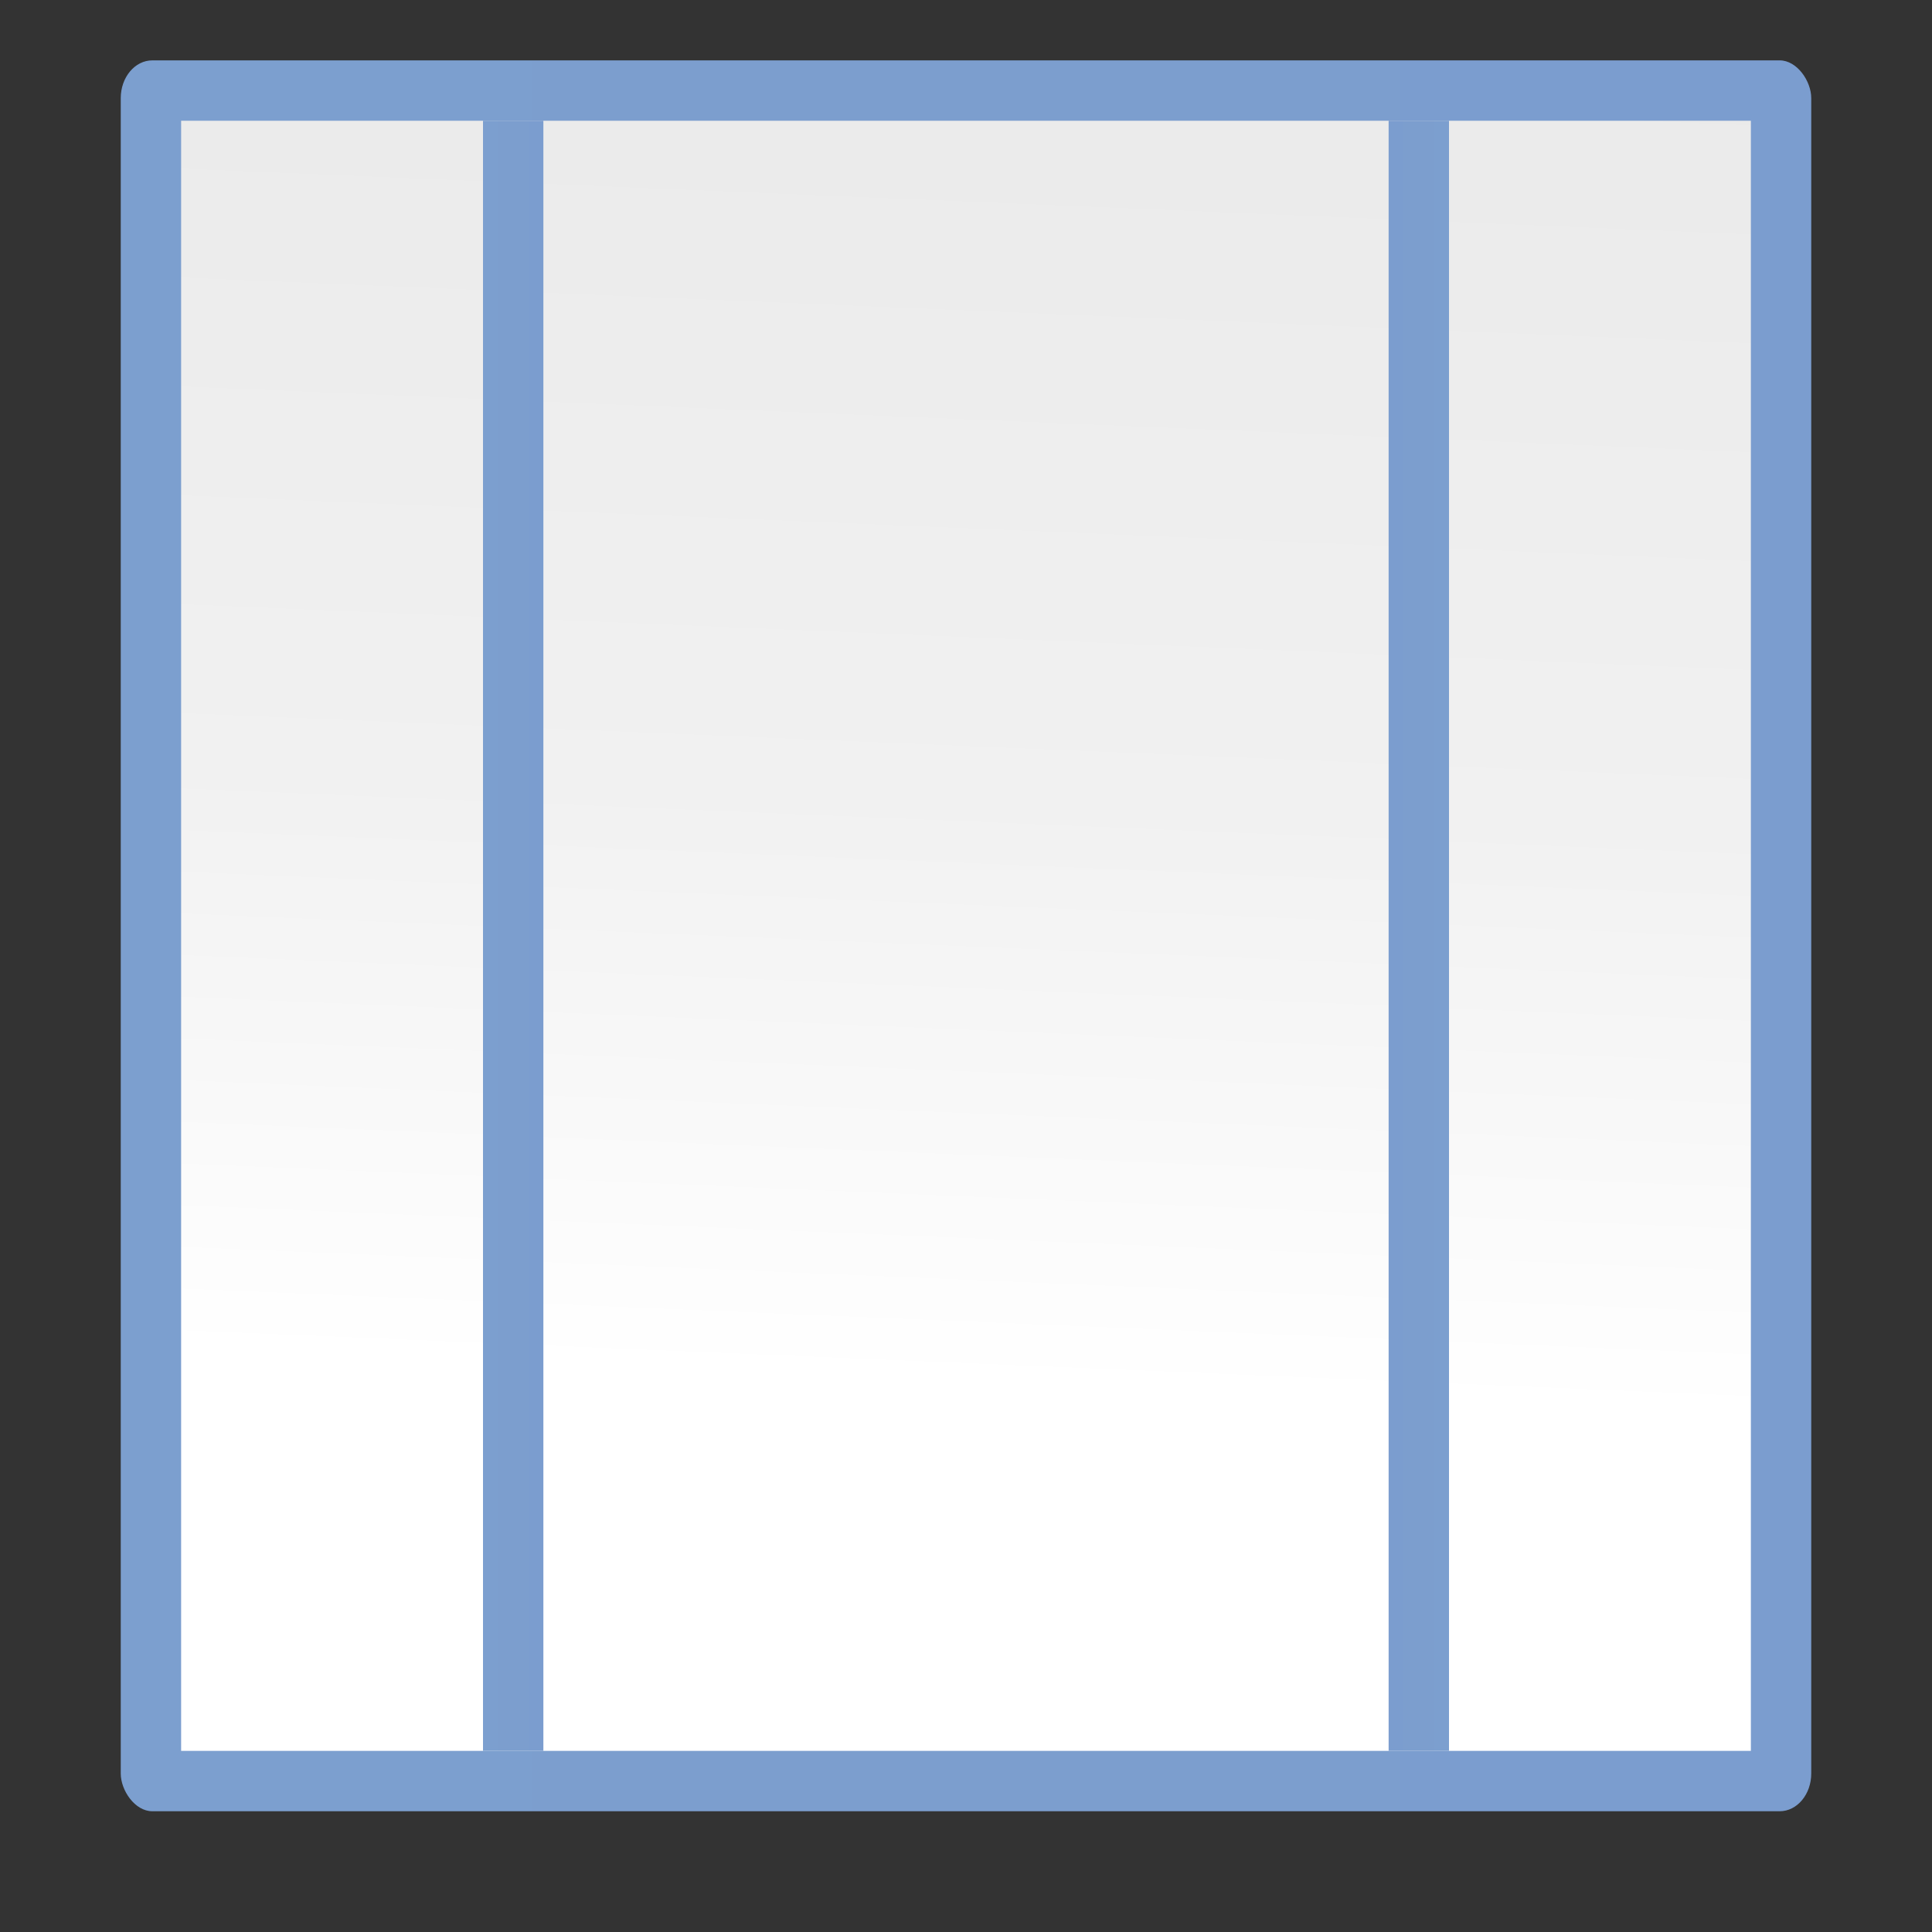 <svg height="32" viewBox="0 0 32 32" width="32" xmlns="http://www.w3.org/2000/svg" xmlns:xlink="http://www.w3.org/1999/xlink"><rect x="0" y="0" width="32" height="32" fill="#333333" stroke="none"/><linearGradient id="a"><stop offset="0" stop-color="#7c9fcf"/><stop offset=".5" stop-color="#7c9ece"/><stop offset="1" stop-color="#7b9dcf"/></linearGradient><linearGradient id="b" gradientTransform="matrix(.41 0 0 .248 46.139 23.258)" gradientUnits="userSpaceOnUse" x1="82.626" x2="148.589" y1="685.962" y2="-265.628"><stop offset="0" stop-color="#fff"/><stop offset=".426" stop-color="#fff"/><stop offset=".589" stop-color="#f1f1f1"/><stop offset=".802" stop-color="#eaeaea"/><stop offset="1" stop-color="#dfdfdf"/></linearGradient><linearGradient id="c" gradientUnits="userSpaceOnUse" x1="6.5" x2="121.5" xlink:href="#a" y1="62" y2="62"/><linearGradient id="d" gradientUnits="userSpaceOnUse" x1="32" x2="36" xlink:href="#a" y1="62" y2="62"/><linearGradient id="e" gradientTransform="matrix(1 0 0 1.038 -132 4.462)" gradientUnits="userSpaceOnUse" x1="36" x2="40" xlink:href="#a" y1="-64" y2="-64"/><g transform="scale(.25)"><rect fill="url(#c)" height="116" rx="2.092" ry="2.501" width="112" x="8" y="4"/><path d="m12 8v108h104v-108z" fill="url(#b)" fill-rule="evenodd"/><path d="m32 8h4v108h-4z" fill="url(#d)"/><path d="m-96-116h4v108h-4z" fill="url(#e)" transform="scale(-1)"/></g></svg>